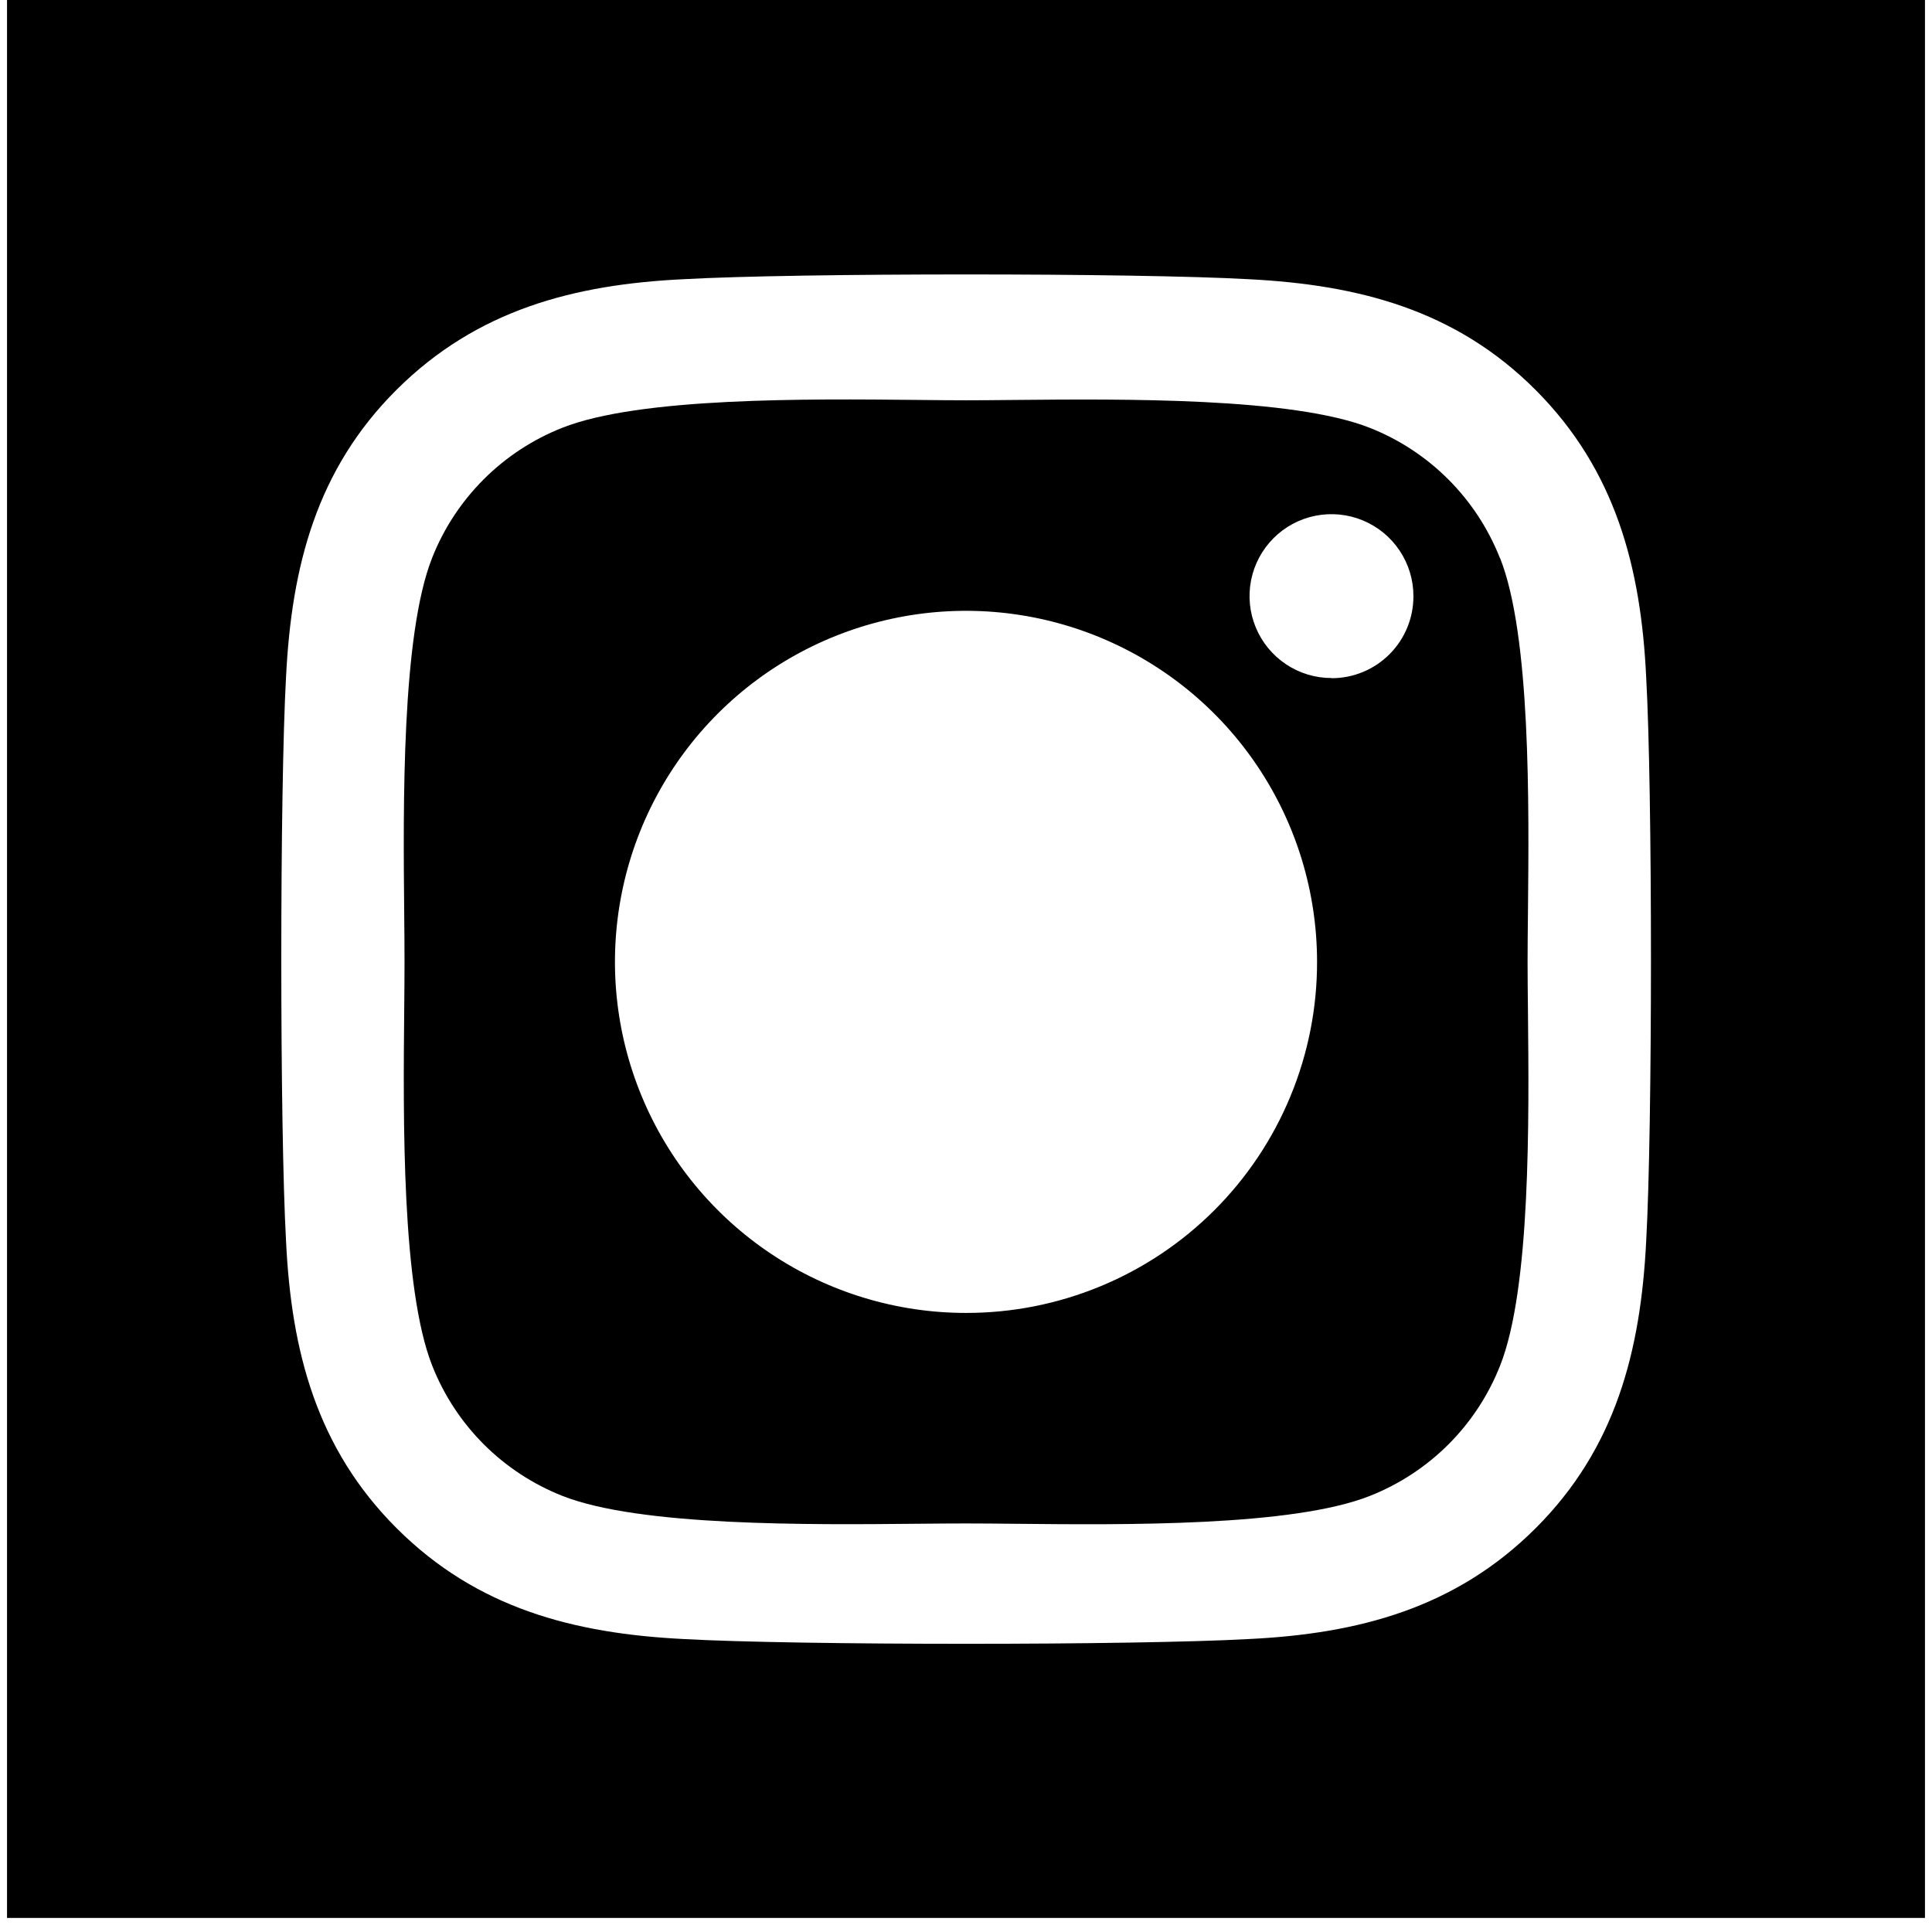 <svg width="58" height="58" viewBox="0 0 58 58" fill="none" xmlns="http://www.w3.org/2000/svg">
<path fill-rule="evenodd" clip-rule="evenodd" d="M43.48 14.392C44.152 15.064 44.679 15.867 45.028 16.752L45.033 16.753C45.954 19.076 45.903 24.135 45.87 27.415C45.864 27.958 45.859 28.452 45.859 28.876C45.859 29.301 45.864 29.795 45.87 30.338C45.903 33.619 45.954 38.684 45.033 41C44.684 41.884 44.157 42.688 43.485 43.36C42.812 44.032 42.009 44.559 41.125 44.908C38.803 45.83 33.753 45.778 30.473 45.745C29.928 45.74 29.432 45.735 29.005 45.735C28.587 45.735 28.101 45.739 27.568 45.744C24.286 45.776 19.206 45.825 16.884 44.908C16 44.559 15.197 44.032 14.524 43.36C13.852 42.688 13.325 41.884 12.976 41C12.055 38.668 12.104 33.58 12.135 30.301C12.14 29.772 12.144 29.291 12.144 28.875C12.144 28.458 12.14 27.975 12.135 27.444C12.103 24.163 12.055 19.075 12.971 16.752C13.32 15.867 13.847 15.064 14.519 14.392C15.191 13.719 15.995 13.192 16.879 12.843C19.2 11.922 24.253 11.973 27.533 12.006C28.078 12.012 28.574 12.017 29 12.017C29.418 12.017 29.904 12.012 30.437 12.007C33.718 11.976 38.798 11.927 41.12 12.843C42.004 13.192 42.807 13.719 43.48 14.392ZM23.145 37.639C24.878 38.797 26.916 39.415 29 39.415C30.384 39.417 31.756 39.145 33.035 38.616C34.314 38.087 35.477 37.311 36.456 36.332C37.435 35.353 38.211 34.191 38.74 32.911C39.269 31.632 39.541 30.261 39.539 28.876C39.539 26.792 38.921 24.754 37.763 23.021C36.605 21.288 34.959 19.938 33.033 19.14C31.107 18.342 28.988 18.133 26.944 18.54C24.9 18.947 23.022 19.95 21.548 21.424C20.074 22.898 19.07 24.776 18.664 26.82C18.257 28.865 18.466 30.984 19.264 32.909C20.061 34.835 21.412 36.481 23.145 37.639ZM38.606 19.941C39.011 20.212 39.487 20.356 39.973 20.355L39.978 20.36C40.301 20.36 40.621 20.296 40.92 20.172C41.218 20.048 41.489 19.866 41.717 19.637C41.945 19.408 42.125 19.137 42.248 18.838C42.371 18.539 42.433 18.219 42.432 17.895C42.432 17.409 42.288 16.933 42.017 16.529C41.747 16.124 41.362 15.809 40.913 15.623C40.463 15.437 39.969 15.388 39.492 15.483C39.014 15.578 38.576 15.812 38.232 16.157C37.888 16.501 37.654 16.939 37.559 17.416C37.464 17.894 37.513 18.388 37.7 18.838C37.886 19.287 38.202 19.671 38.606 19.941Z" fill="black"/>
<path fill-rule="evenodd" clip-rule="evenodd" d="M48.513 0H9.487H6.38H0.211V6.169V9.975V47.602V51.409V57.578H6.357L6.38 57.578H51.62L51.643 57.578H57.789V51.409V47.602V9.975V6.169V0H51.62H48.513ZM49.419 37.271C49.254 40.565 48.502 43.484 46.097 45.882C43.693 48.28 40.776 49.048 37.486 49.205C34.092 49.396 23.916 49.396 20.521 49.205C17.227 49.039 14.319 48.285 11.911 45.882C9.502 43.479 8.745 40.559 8.588 37.271C8.397 33.876 8.397 23.698 8.588 20.306C8.754 17.012 9.497 14.094 11.911 11.695C14.324 9.297 17.24 8.539 20.521 8.382C23.916 8.191 34.092 8.191 37.486 8.382C40.78 8.548 43.698 9.301 46.097 11.704C48.497 14.108 49.263 17.028 49.419 20.322C49.611 23.704 49.611 33.873 49.419 37.271Z" fill="black"/>
</svg>
